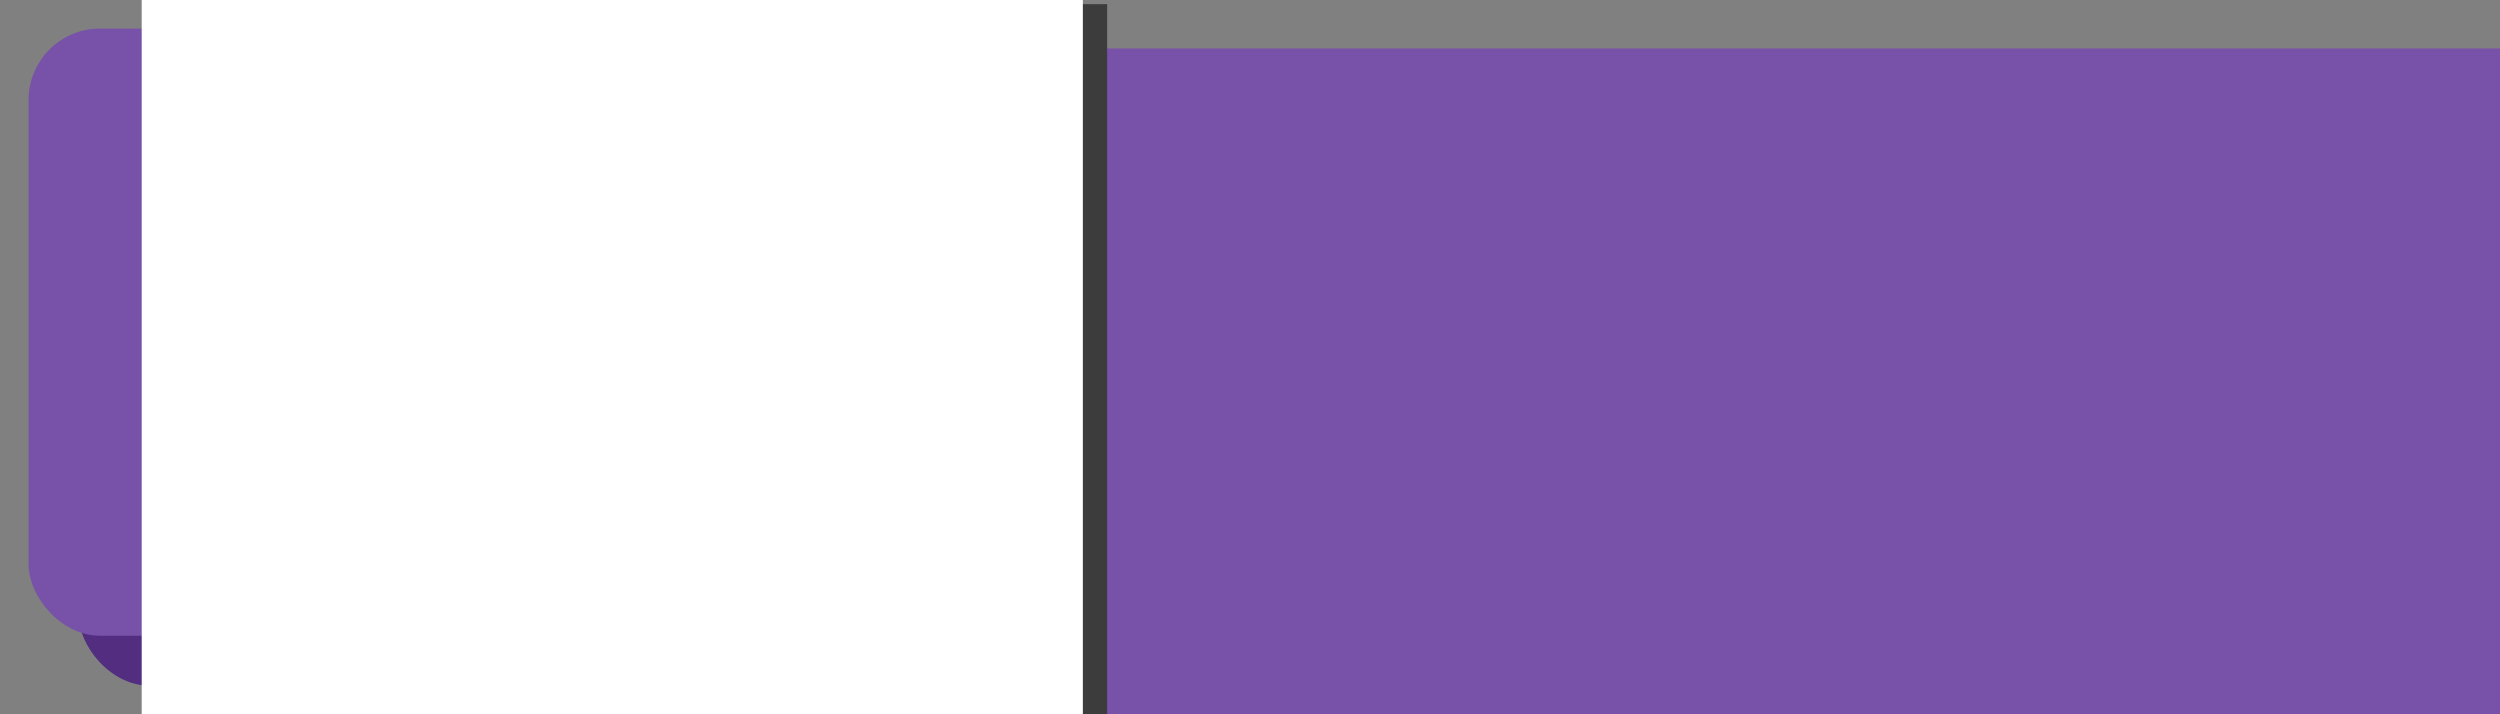 <?xml version="1.0" encoding="UTF-8" standalone="no"?>
<!-- Created with Inkscape (http://www.inkscape.org/) -->

<svg
   xmlns:dc="http://purl.org/dc/elements/1.1/"
   xmlns:cc="http://creativecommons.org/ns#"
   xmlns:rdf="http://www.w3.org/1999/02/22-rdf-syntax-ns#"
   xmlns:svg="http://www.w3.org/2000/svg"
   xmlns="http://www.w3.org/2000/svg"
   xmlns:sodipodi="http://sodipodi.sourceforge.net/DTD/sodipodi-0.dtd"
   xmlns:inkscape="http://www.inkscape.org/namespaces/inkscape"
   width="700mm"
   height="200mm"
   viewBox="0 0 700 200"
   version="1.1"
   id="svg8"
   inkscape:version="0.92.4 (5da689c313, 2019-01-14)"
   sodipodi:docname="logo-title.svg"
   inkscape:export-filename="C:\Users\balaz\Documents\Development\test-lite\Logo\logo-title.png"
   inkscape:export-xdpi="42.793472"
   inkscape:export-ydpi="42.793472">
  <rect x="0" y="0" width="700" height="200" fill="#808080" stroke="none"/>
  <defs
     id="defs2" />
  <sodipodi:namedview
     id="base"
     pagecolor="#ffffff"
     bordercolor="#666666"
     borderopacity="1.0"
     inkscape:pageopacity="0.0"
     inkscape:pageshadow="2"
     inkscape:zoom="0.35"
     inkscape:cx="831.00079"
     inkscape:cy="876.74272"
     inkscape:document-units="mm"
     inkscape:current-layer="layer1"
     showgrid="true"
     inkscape:window-width="2560"
     inkscape:window-height="1377"
     inkscape:window-x="-8"
     inkscape:window-y="-8"
     inkscape:window-maximized="1" />
  <g
     inkscape:label="Layer 1"
     inkscape:groupmode="layer"
     id="layer1"
     transform="translate(0,-97)">
    <flowRoot
       xml:space="preserve"
       id="flowRoot4526"
       style="font-style:normal;font-weight:normal;font-size:40px;line-height:1.25;font-family:sans-serif;letter-spacing:0px;word-spacing:0px;fill:#000000;fill-opacity:1;stroke:none"
       transform="matrix(0.265,0,0,0.265,0,97)"><flowRegion
         id="flowRegion4528"><rect
           id="rect4530"
           width="530"
           height="500"
           x="100"
           y="115.906" /></flowRegion><flowPara
         id="flowPara4532"
         style="font-style:normal;font-variant:normal;font-weight:normal;font-stretch:normal;font-family:'Grado Gradoo NF';-inkscape-font-specification:'Grado Gradoo NF'" /></flowRoot>    <flowRoot
       xml:space="preserve"
       id="flowRoot831"
       style="font-style:normal;font-weight:normal;font-size:40px;line-height:1.25;font-family:sans-serif;letter-spacing:0px;word-spacing:0px;fill:#3c3c3c;fill-opacity:1;stroke:none"
       transform="matrix(0.265,0,0,0.265,-15.875,45.016)"><flowRegion
         id="flowRegion833"
         style="fill:#3c3c3c;fill-opacity:1"><rect
           id="rect835"
           width="2240"
           height="720"
           x="880"
           y="275.906"
           style="fill:#3c3c3c;fill-opacity:1" /></flowRegion><flowPara
         id="flowPara837"
         style="font-style:normal;font-variant:normal;font-weight:normal;font-stretch:normal;font-size:566.667px;font-family:'Grado Gradoo NF';-inkscape-font-specification:'Grado Gradoo NF';fill:#3c3c3c;fill-opacity:1">Test Lite</flowPara></flowRoot>    <flowRoot
       transform="matrix(0.265,0,0,0.265,-20.411,37.456)"
       xml:space="preserve"
       id="flowRoot831-1"
       style="font-style:normal;font-weight:normal;font-size:40px;line-height:1.25;font-family:sans-serif;letter-spacing:0px;word-spacing:0px;fill:#7851a9;fill-opacity:1;stroke:none"><flowRegion
         id="flowRegion833-2"
         style="fill:#7851a9;fill-opacity:1"><rect
           id="rect835-5"
           width="2240"
           height="720"
           x="880"
           y="275.906"
           style="fill:#7851a9;fill-opacity:1" /></flowRegion><flowPara
         id="flowPara837-6"
         style="font-style:normal;font-variant:normal;font-weight:normal;font-stretch:normal;font-size:566.667px;font-family:'Grado Gradoo NF';-inkscape-font-specification:'Grado Gradoo NF';fill:#7851a9;fill-opacity:1">Test Lite</flowPara></flowRoot>    <rect
       id="rect3713"
       width="170"
       height="170"
       x="22"
       y="119"
       style="fill:#522d80;fill-opacity:1;stroke:none;stroke-width:0.265"
       rx="20"
       ry="20" />
    <rect
       id="rect3713-9"
       width="170"
       height="170"
       x="8"
       y="105"
       style="fill:#7851a9;fill-opacity:1;stroke:none;stroke-width:0.265"
       rx="20"
       ry="20" />
    <g
       id="g863"
       transform="matrix(1.182,0,0,1,1.254,2.767)">
      <flowRoot
         transform="matrix(0.265,0,0,0.265,11.76,67.333)"
         style="font-style:normal;font-weight:normal;font-size:40px;line-height:1.25;font-family:sans-serif;letter-spacing:0px;word-spacing:0px;fill:#3c3c3c;fill-opacity:1;stroke:none"
         id="flowRoot822"
         xml:space="preserve"><flowRegion
           style="fill:#3c3c3c;fill-opacity:1"
           id="flowRegion824"><rect
             style="fill:#3c3c3c;fill-opacity:1"
             y="105.906"
             x="100"
             height="792.731"
             width="841.31"
             id="rect826" /></flowRegion><flowPara
           style="font-style:normal;font-variant:normal;font-weight:normal;font-stretch:normal;font-size:666.667px;font-family:'Grado Gradoo NF';-inkscape-font-specification:'Grado Gradoo NF';fill:#3c3c3c;fill-opacity:1"
           id="flowPara828">T</flowPara></flowRoot>      <flowRoot
         transform="matrix(0.265,0,0,0.265,6.006,60.035)"
         style="font-style:normal;font-weight:normal;font-size:40px;line-height:1.25;font-family:sans-serif;letter-spacing:0px;word-spacing:0px;fill:#ffffff;fill-opacity:1;stroke:none"
         id="flowRoot822-0"
         xml:space="preserve"><flowRegion
           style="fill:#ffffff;fill-opacity:1"
           id="flowRegion824-2"><rect
             style="fill:#ffffff;fill-opacity:1"
             y="105.906"
             x="100"
             height="792.731"
             width="841.31"
             id="rect826-4" /></flowRegion><flowPara
           style="font-style:normal;font-variant:normal;font-weight:normal;font-stretch:normal;font-size:666.667px;font-family:'Grado Gradoo NF';-inkscape-font-specification:'Grado Gradoo NF';fill:#ffffff;fill-opacity:1"
           id="flowPara828-0">T</flowPara></flowRoot>    </g>
  </g>
</svg>
